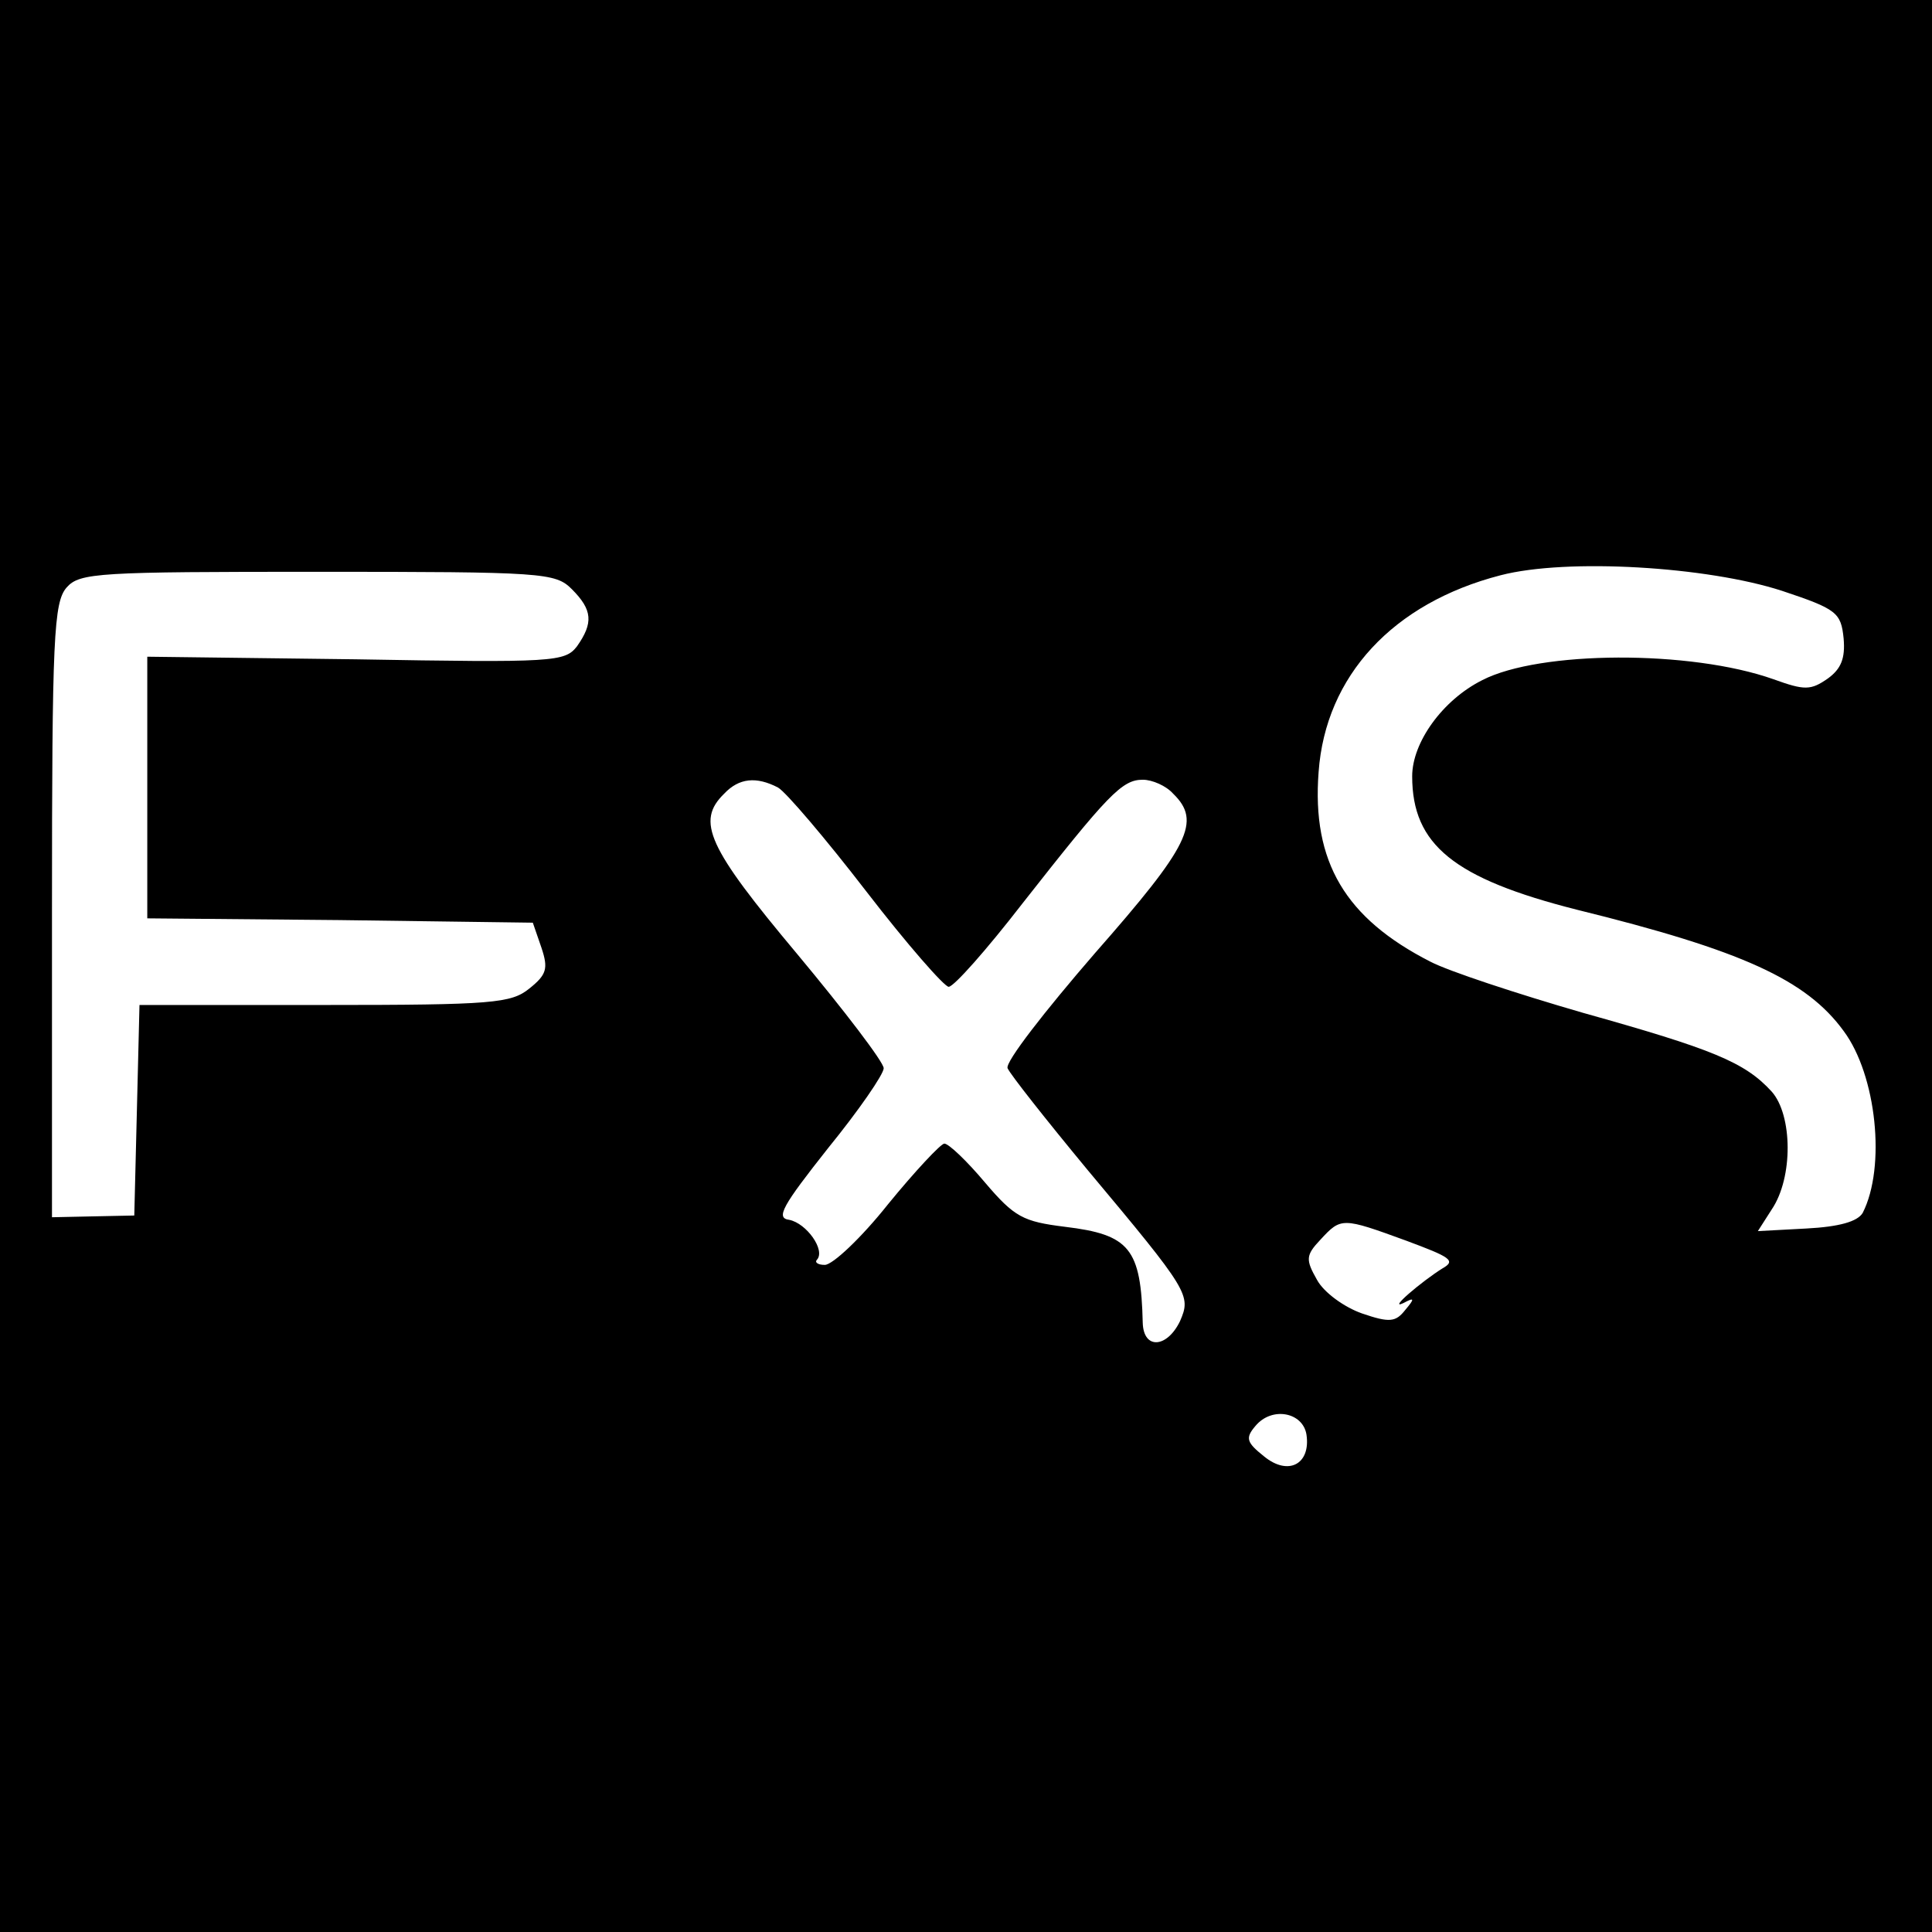 <?xml version="1.0" standalone="no"?>
<!DOCTYPE svg PUBLIC "-//W3C//DTD SVG 20010904//EN"
 "http://www.w3.org/TR/2001/REC-SVG-20010904/DTD/svg10.dtd">
<svg version="1.0" xmlns="http://www.w3.org/2000/svg"
 width="223pt" height="223pt" viewBox="0 0 223 223"
 preserveAspectRatio="xMidYMid meet">
<g transform="translate(0,223) scale(0.1,-0.1)"
fill="#000000" stroke="none">
<path d="M0 1115 l0 -1115 1115 0 1115 0 0 1115 0 1115 -1115 0 -1115 0 0
-1115z m2057 433 c63 -21 68 -25 71 -55 2 -23 -3 -35 -18 -46 -20 -14 -27 -14
-63 -1 -96 34 -270 33 -336 -1 -46 -23 -81 -72 -81 -111 0 -79 48 -118 190
-154 191 -47 265 -81 308 -140 38 -51 49 -157 22 -210 -6 -10 -27 -16 -65 -18
l-56 -3 16 25 c25 37 24 109 0 136 -31 34 -68 49 -218 91 -76 22 -155 48 -176
59 -98 50 -137 115 -129 219 8 111 86 195 210 227 77 20 239 10 325 -18z
m-1397 2 c24 -24 25 -39 6 -66 -14 -18 -26 -19 -255 -15 l-241 3 0 -151 0
-151 222 -2 223 -3 10 -29 c8 -24 6 -31 -14 -47 -21 -17 -42 -19 -237 -19
l-213 0 -3 -122 -3 -121 -48 -1 -47 -1 0 354 c0 316 2 356 17 373 15 17 37 18
290 18 260 0 274 -1 293 -20z m238 -229 c9 -5 55 -59 102 -120 47 -61 90 -110
95 -110 6 0 44 43 85 96 99 126 115 143 139 143 11 0 27 -7 35 -16 33 -32 19
-60 -90 -184 -58 -67 -104 -126 -101 -133 3 -7 44 -59 92 -117 118 -141 120
-145 107 -175 -15 -31 -42 -33 -43 -2 -2 86 -15 102 -90 111 -48 6 -58 11 -92
51 -21 25 -42 45 -47 45 -4 0 -34 -32 -65 -70 -31 -39 -64 -70 -73 -70 -8 0
-12 3 -9 6 10 11 -12 42 -32 46 -16 2 -8 16 45 83 35 43 64 85 64 92 0 7 -45
66 -100 132 -103 123 -117 153 -84 185 17 18 37 20 62 7z m725 -523 c51 -19
58 -23 42 -32 -24 -15 -64 -49 -45 -40 13 7 13 5 2 -8 -11 -14 -18 -15 -50 -4
-20 7 -44 24 -52 39 -13 23 -13 28 4 46 24 26 25 26 99 -1z m-115 -224 c5 -34
-21 -48 -49 -25 -20 16 -22 21 -10 35 19 23 55 16 59 -10z"/>
</g>
</svg>

